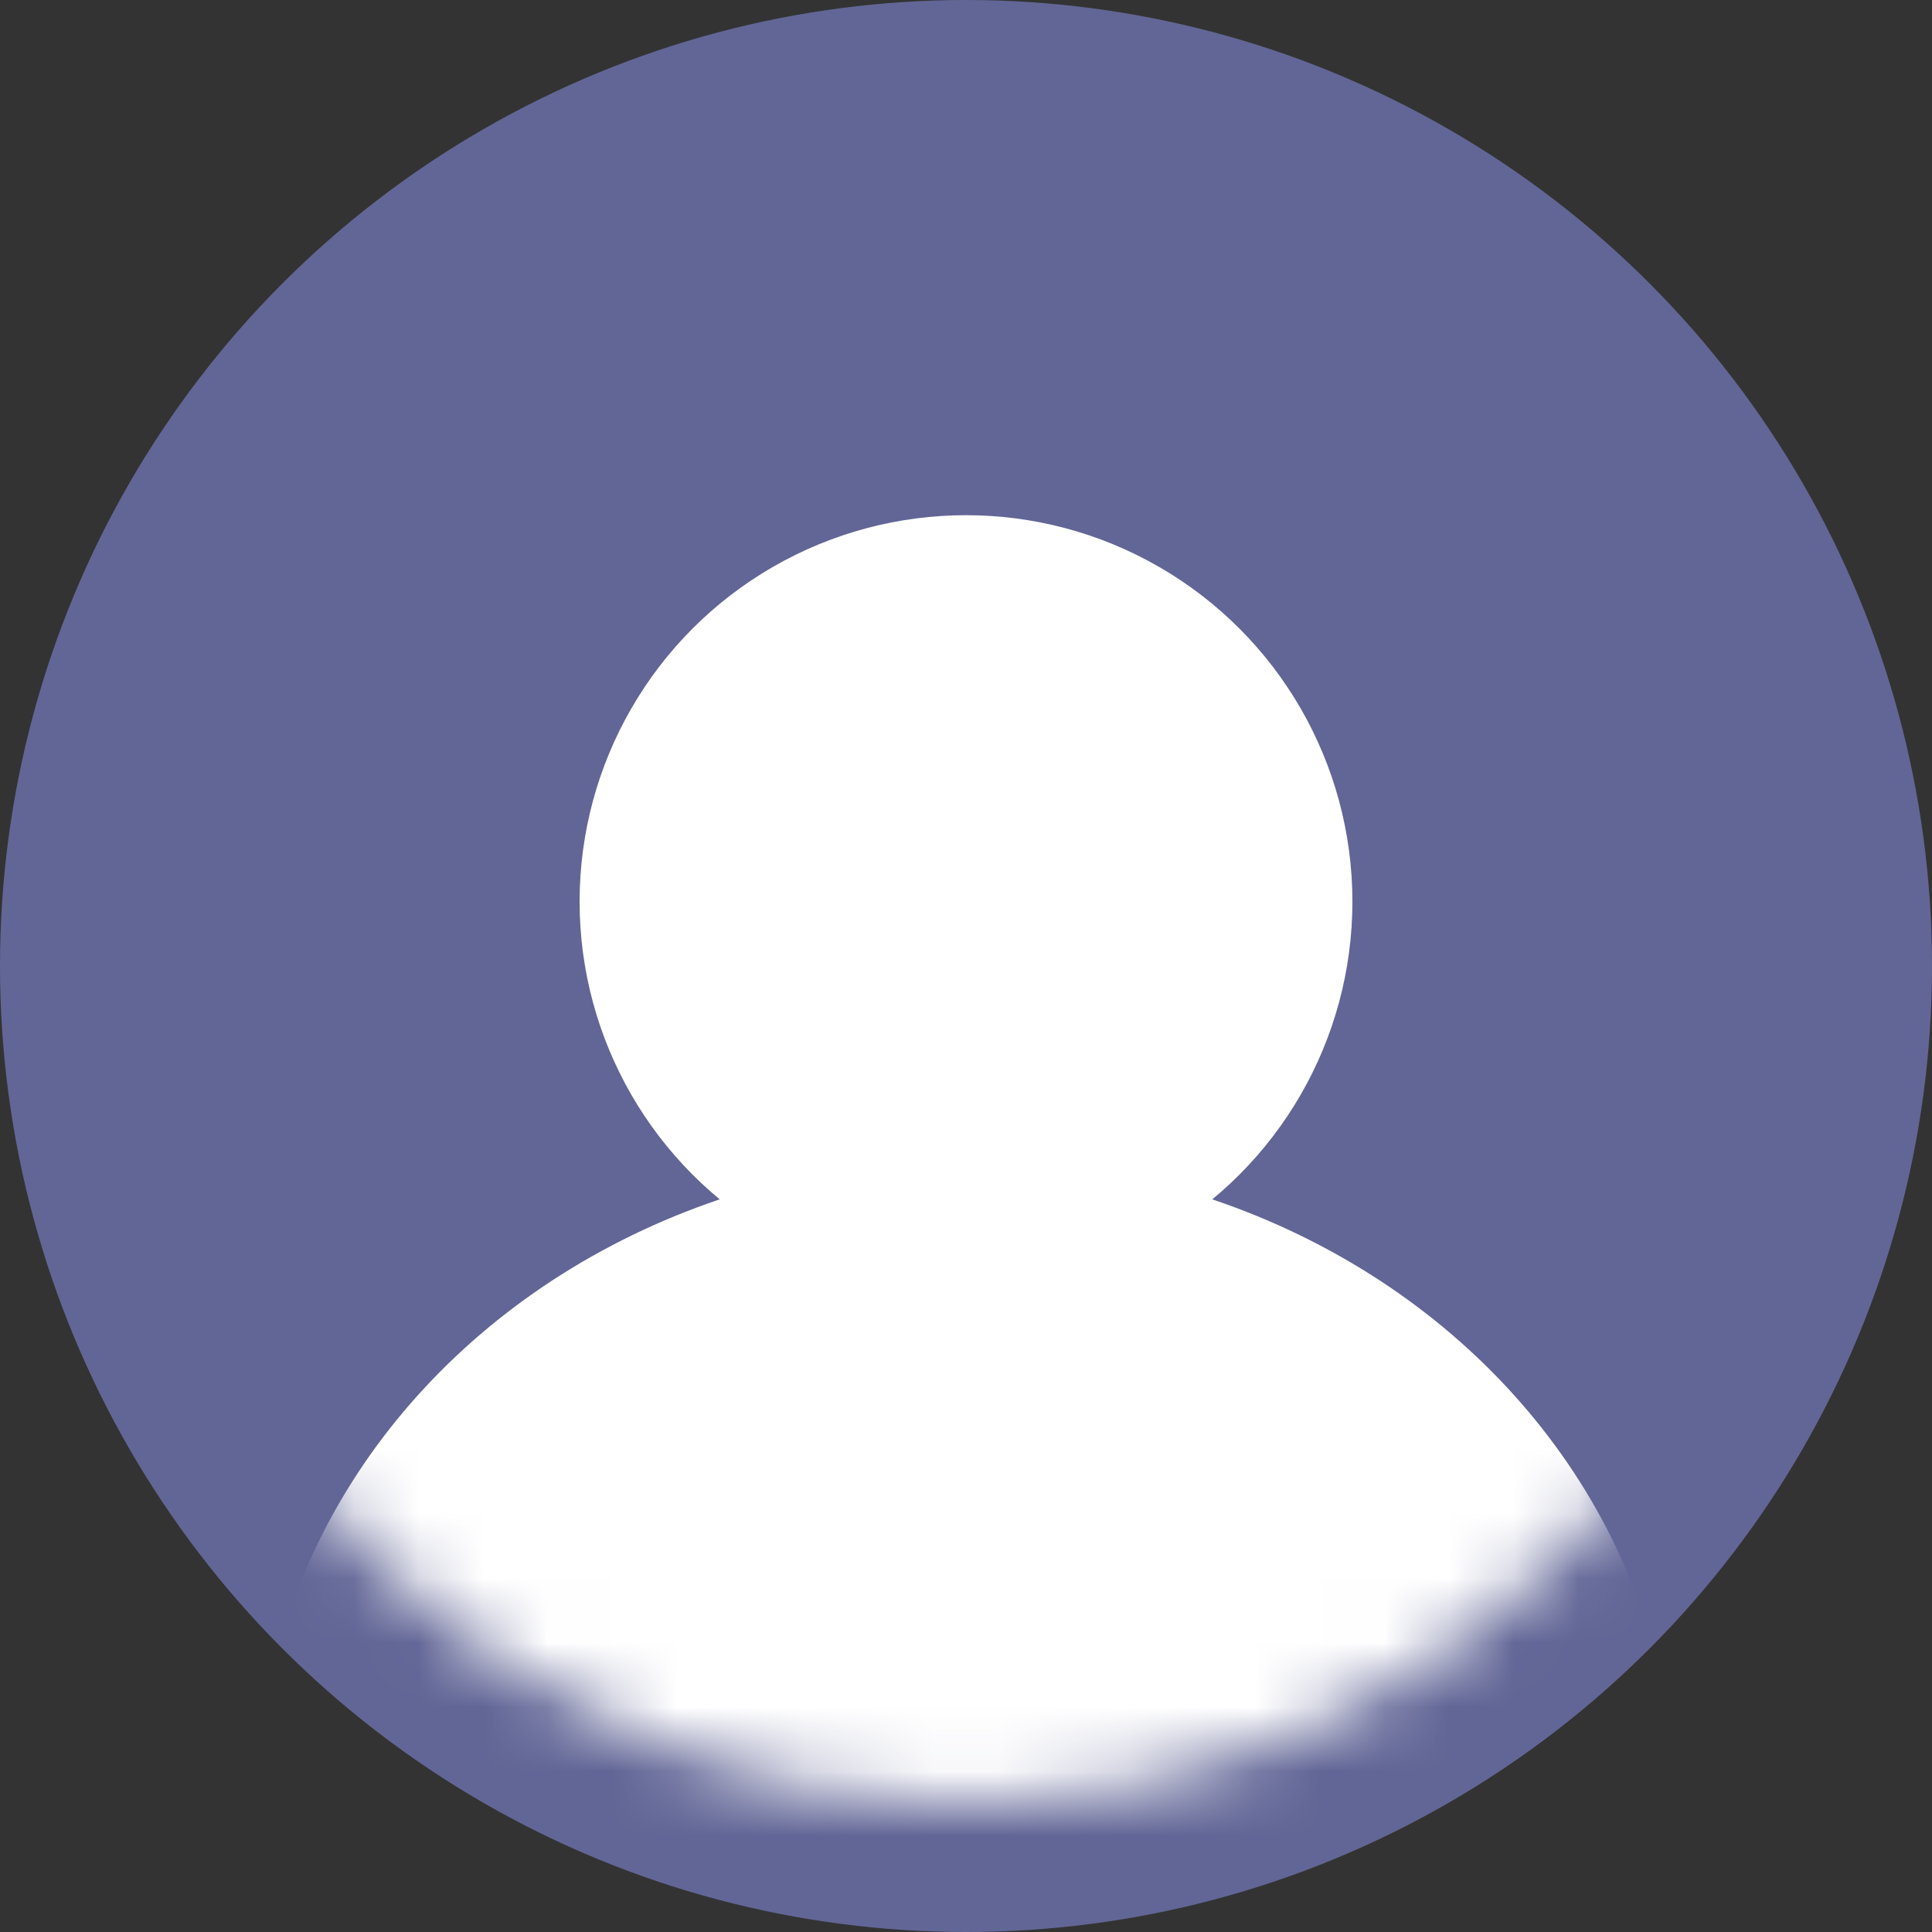 <svg width="30" height="30" viewBox="0 0 30 30" fill="none" xmlns="http://www.w3.org/2000/svg">
<rect x="0" y="0" width="30" height="30" fill="#333333" stroke="none"/>
<circle cx="15" cy="15" r="15" fill="#626696"/>
<mask id="mask0" mask-type="alpha" maskUnits="userSpaceOnUse" x="2" y="2" width="26" height="26">
<circle cx="15" cy="15" r="13" fill="#FFE1E5"/>
</mask>
<g mask="url(#mask0)">
<ellipse cx="15" cy="28" rx="11" ry="10" fill="white"/>
</g>
<circle cx="15" cy="14" r="6" fill="white"/>
</svg>
